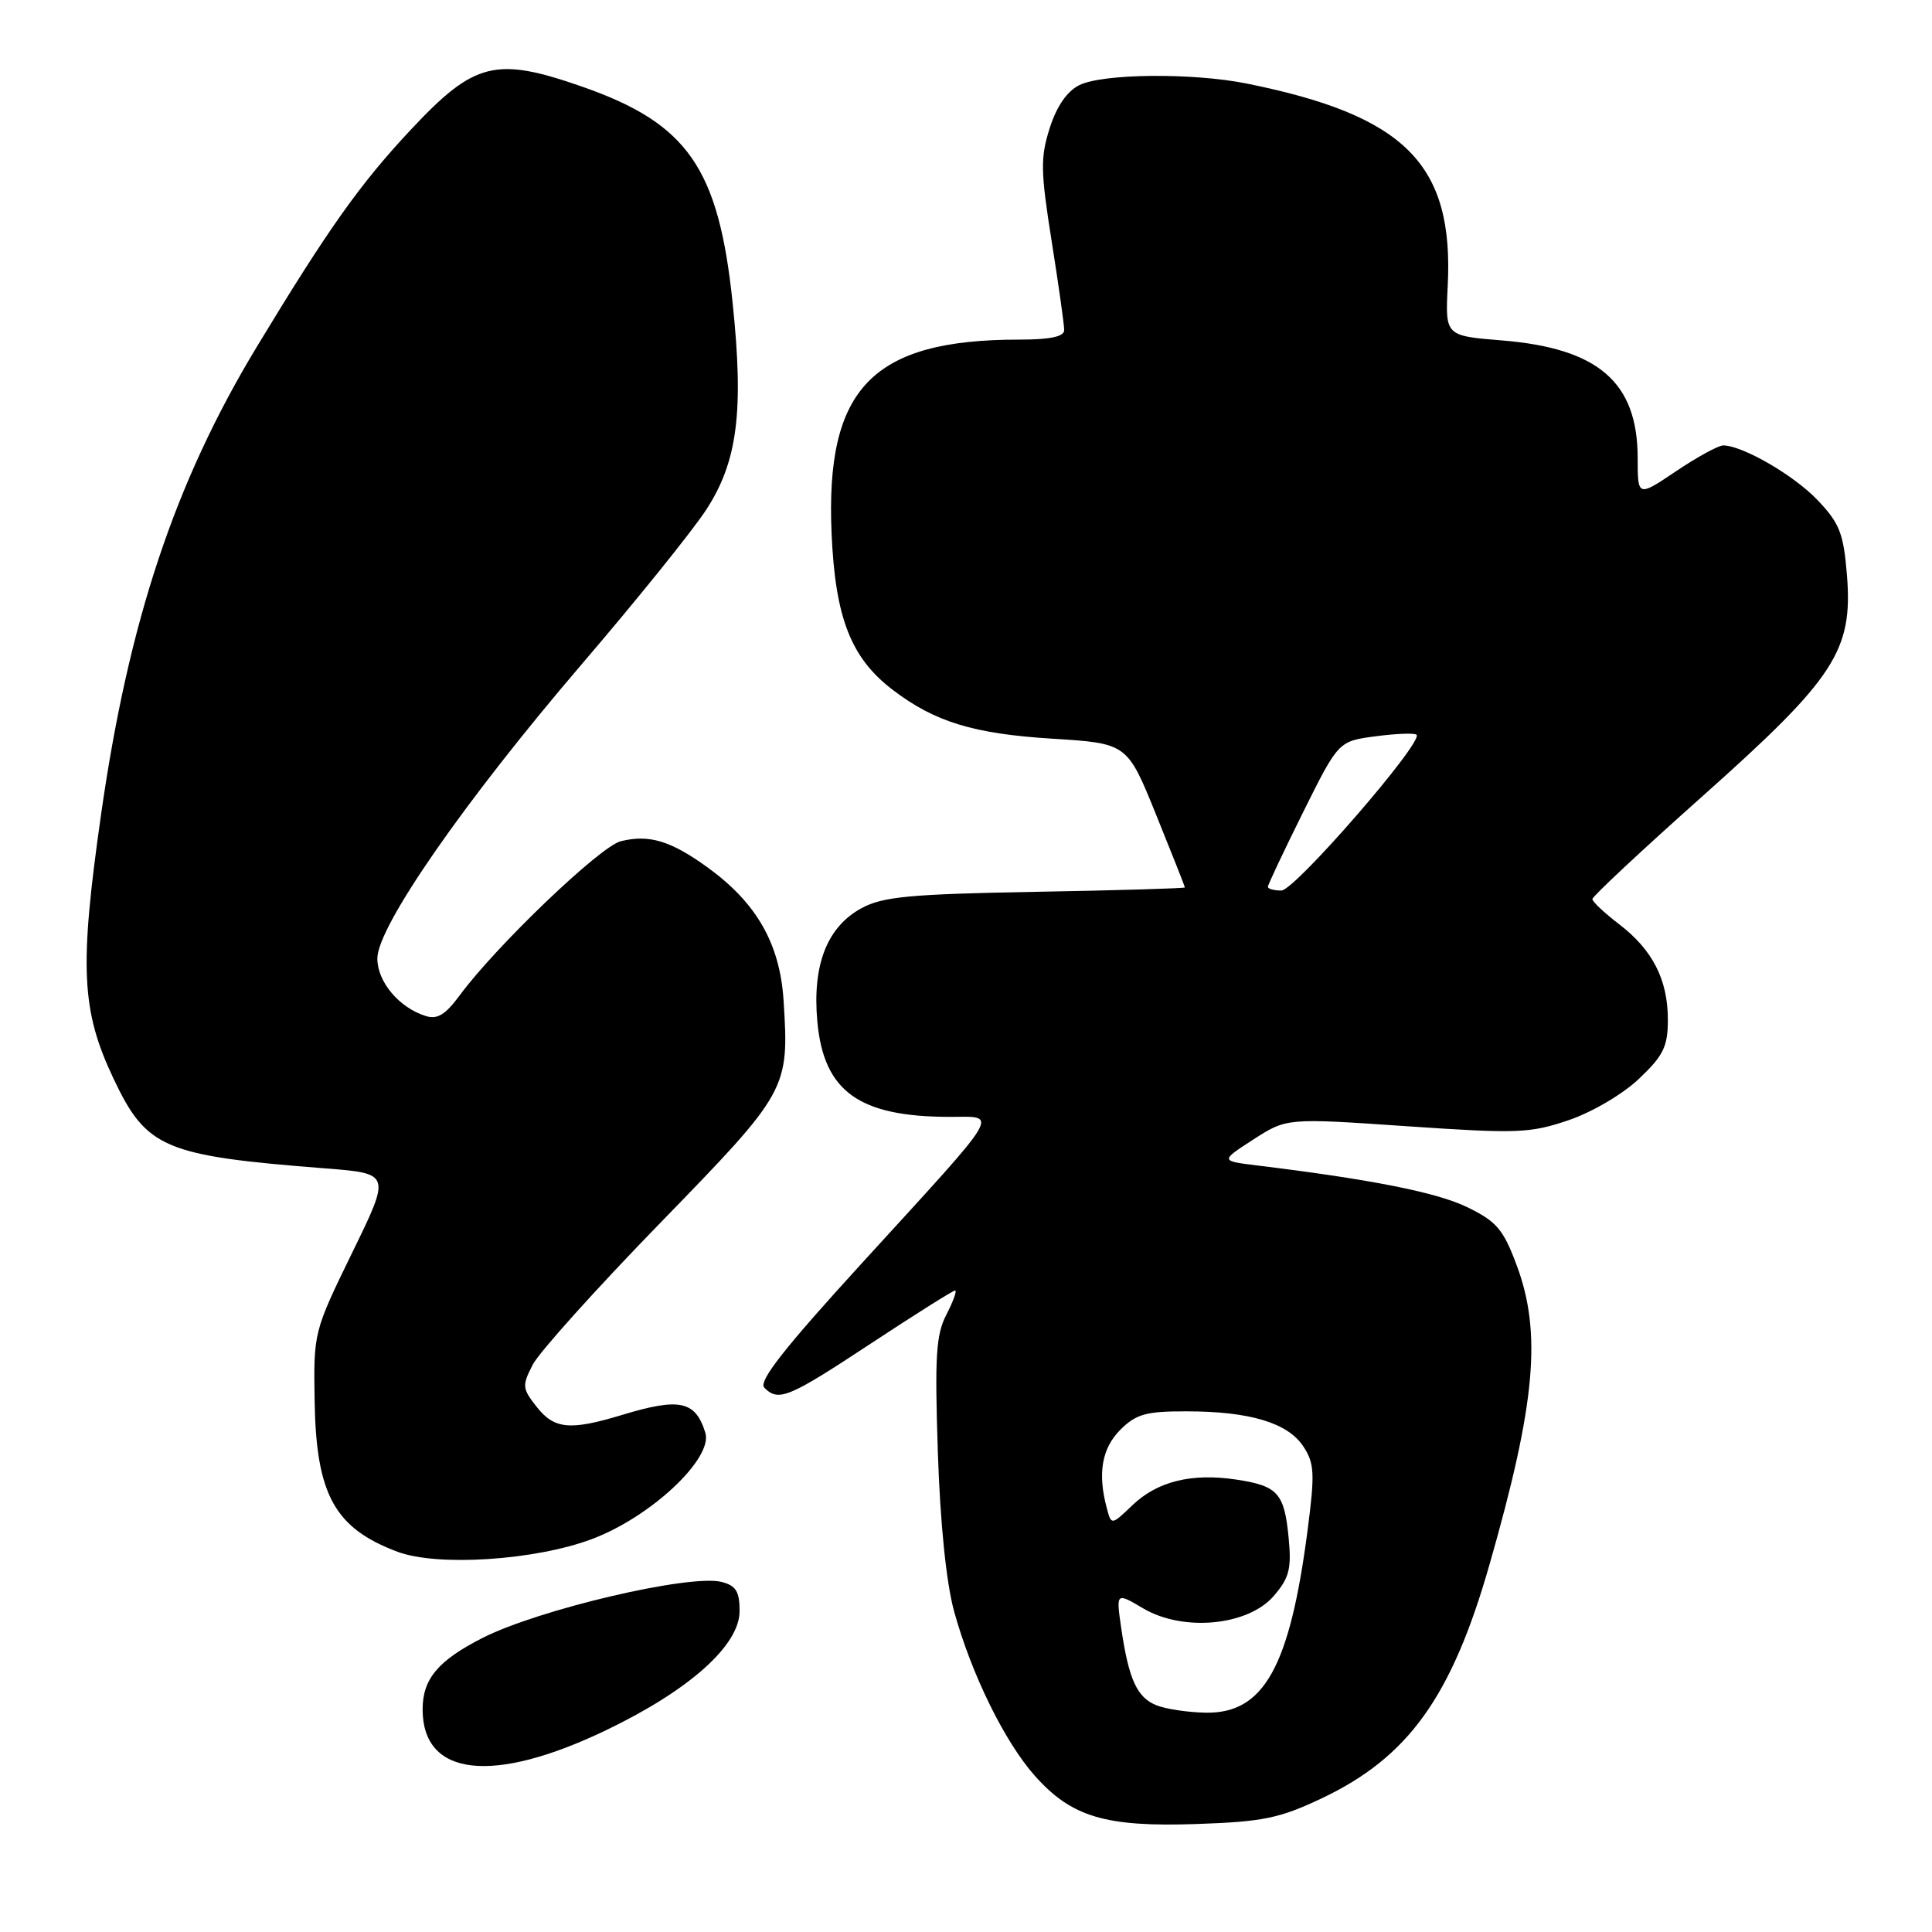 <?xml version="1.0" encoding="UTF-8" standalone="no"?>
<!DOCTYPE svg PUBLIC "-//W3C//DTD SVG 1.1//EN" "http://www.w3.org/Graphics/SVG/1.1/DTD/svg11.dtd" >
<svg xmlns="http://www.w3.org/2000/svg" xmlns:xlink="http://www.w3.org/1999/xlink" version="1.1" viewBox="0 0 256 256">
 <g >
 <path fill="currentColor"
d=" M 175.09 238.31 C 186.61 232.86 192.35 224.87 197.37 207.30 C 203.48 185.96 204.32 176.61 200.95 167.60 C 199.18 162.87 198.30 161.84 194.38 159.94 C 190.35 157.99 181.65 156.27 166.59 154.43 C 161.68 153.83 161.68 153.83 166.09 150.98 C 170.50 148.14 170.50 148.14 186.40 149.23 C 201.05 150.23 202.73 150.17 207.85 148.43 C 210.99 147.36 215.05 144.97 217.20 142.92 C 220.42 139.86 221.00 138.67 221.00 135.11 C 221.00 129.80 218.97 125.84 214.50 122.43 C 212.58 120.96 211.00 119.48 211.00 119.13 C 211.00 118.78 217.57 112.64 225.59 105.50 C 243.16 89.85 245.53 86.22 244.73 76.20 C 244.28 70.68 243.76 69.34 240.86 66.29 C 237.73 62.99 230.97 59.07 228.35 59.02 C 227.72 59.01 224.91 60.54 222.10 62.43 C 217.00 65.86 217.00 65.86 217.00 60.68 C 216.99 50.65 211.80 46.15 199.03 45.11 C 191.50 44.50 191.50 44.50 191.83 37.90 C 192.65 21.77 186.25 15.32 165.20 11.07 C 158.05 9.63 146.07 9.74 143.00 11.29 C 141.38 12.10 140.00 14.11 139.09 16.98 C 137.85 20.87 137.88 22.71 139.35 31.96 C 140.27 37.76 141.02 43.06 141.01 43.75 C 141.00 44.61 139.14 45.00 135.05 45.00 C 115.57 45.00 109.35 51.43 110.19 70.70 C 110.68 81.89 112.75 87.18 118.29 91.41 C 123.87 95.66 128.99 97.23 139.43 97.88 C 149.36 98.50 149.36 98.50 153.18 107.93 C 155.28 113.11 157.00 117.46 157.00 117.59 C 157.00 117.71 148.11 117.98 137.25 118.17 C 120.57 118.47 116.98 118.81 114.17 120.33 C 109.59 122.81 107.62 127.86 108.30 135.34 C 109.14 144.61 113.80 147.98 125.81 147.99 C 132.33 148.00 133.14 146.65 114.33 167.24 C 103.87 178.69 100.45 183.05 101.28 183.88 C 103.17 185.77 104.45 185.24 115.43 178.00 C 121.27 174.15 126.28 171.00 126.55 171.00 C 126.83 171.00 126.31 172.43 125.41 174.18 C 124.02 176.85 123.85 179.72 124.27 192.43 C 124.58 201.87 125.39 209.74 126.42 213.50 C 128.72 221.84 133.12 230.80 137.12 235.30 C 141.98 240.77 146.48 242.11 158.59 241.69 C 167.32 241.39 169.53 240.94 175.09 238.31 Z  M 80.29 229.27 C 91.32 223.98 98.00 218.02 98.00 213.48 C 98.00 210.87 97.52 210.10 95.60 209.61 C 91.38 208.56 71.33 213.26 63.89 217.06 C 58.04 220.04 56.00 222.48 56.00 226.50 C 56.00 235.41 65.29 236.47 80.29 229.27 Z  M 78.42 203.94 C 86.23 201.02 94.52 193.24 93.46 189.84 C 92.14 185.61 90.06 185.17 82.41 187.49 C 75.52 189.58 73.44 189.38 71.10 186.40 C 69.19 183.97 69.16 183.60 70.60 180.81 C 71.45 179.17 79.05 170.72 87.50 162.03 C 104.43 144.62 104.57 144.36 103.83 132.60 C 103.35 125.06 100.27 119.66 93.79 114.96 C 88.88 111.40 86.00 110.53 82.25 111.47 C 79.52 112.15 65.77 125.31 60.92 131.88 C 59.01 134.47 57.94 135.12 56.39 134.62 C 52.87 133.51 50.00 130.09 50.00 127.00 C 50.00 122.78 61.56 106.14 77.11 87.98 C 84.26 79.64 91.63 70.49 93.50 67.66 C 97.73 61.23 98.59 54.58 97.07 40.07 C 95.21 22.25 91.11 16.36 77.16 11.49 C 65.69 7.48 62.86 8.19 54.47 17.15 C 47.71 24.36 43.50 30.30 34.03 45.95 C 23.17 63.90 17.03 82.34 13.38 108.00 C 10.50 128.21 10.77 133.90 15.04 142.92 C 19.42 152.17 21.72 153.15 43.14 154.82 C 51.79 155.50 51.79 155.50 46.66 166.00 C 41.57 176.44 41.54 176.55 41.69 185.64 C 41.89 198.05 44.33 202.49 52.68 205.62 C 57.97 207.60 70.90 206.76 78.42 203.94 Z  M 153.24 225.96 C 150.66 224.93 149.57 222.55 148.57 215.75 C 147.88 210.99 147.88 210.99 151.48 213.12 C 156.78 216.25 165.37 215.43 168.78 211.47 C 170.84 209.07 171.15 207.88 170.75 203.76 C 170.18 197.84 169.32 196.88 163.80 196.05 C 157.89 195.16 153.35 196.29 150.05 199.45 C 147.26 202.12 147.26 202.12 146.65 199.81 C 145.42 195.23 146.00 191.91 148.45 189.45 C 150.54 187.37 151.85 187.00 157.20 187.01 C 165.60 187.01 170.64 188.53 172.70 191.66 C 174.18 193.92 174.24 195.24 173.25 202.86 C 170.89 220.90 167.46 227.05 159.80 226.94 C 157.43 226.90 154.48 226.46 153.24 225.96 Z  M 168.00 117.51 C 168.00 117.25 170.10 112.79 172.67 107.62 C 177.35 98.21 177.35 98.21 182.29 97.56 C 185.01 97.20 187.44 97.11 187.70 97.36 C 188.64 98.31 171.56 118.00 169.79 118.00 C 168.81 118.00 168.00 117.78 168.00 117.51 Z "/>
</g>
</svg>